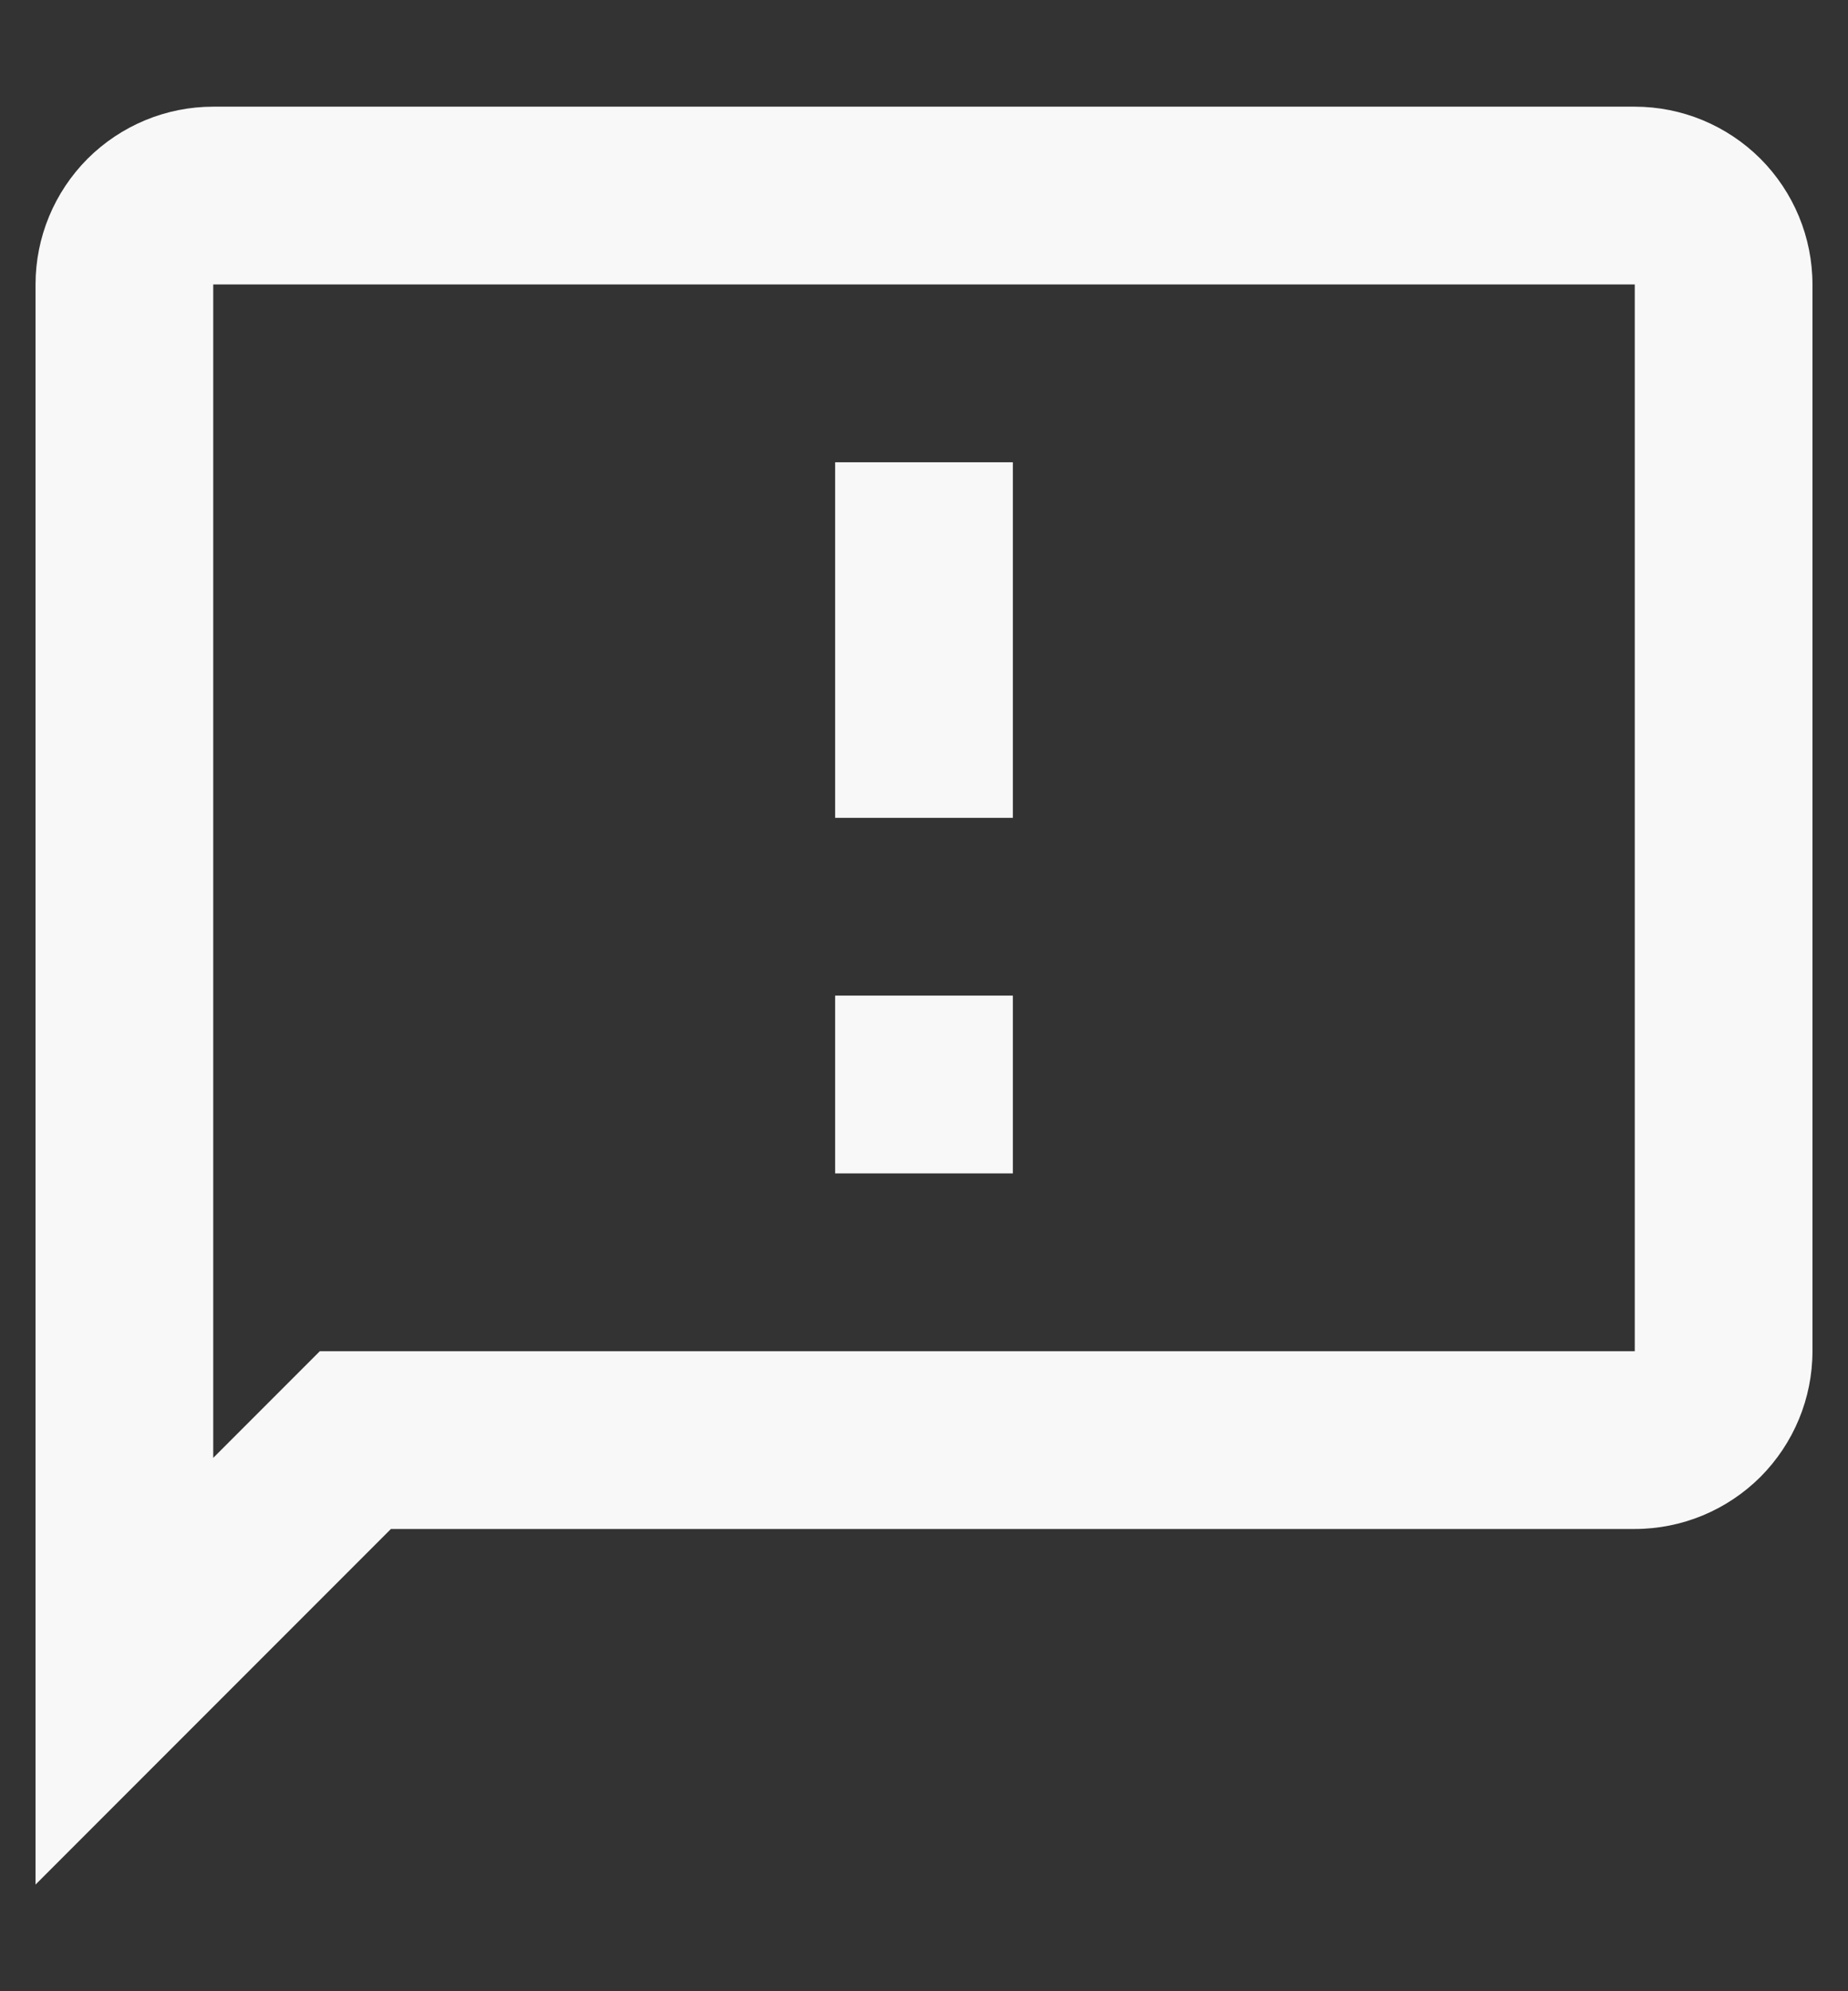 <svg width="13" height="14" viewBox="0 0 13 14" fill="none" xmlns="http://www.w3.org/2000/svg">
<rect x="0" y="0" width="13" height="14" fill="#333333" stroke="none"/>
<path d="M7.125 5.75H5.875V3.25H7.125V5.75ZM7.125 7H5.875V8.25H7.125V7ZM12.75 2V9.5C12.75 9.832 12.618 10.149 12.384 10.384C12.149 10.618 11.832 10.75 11.5 10.75H2.75L0.25 13.25V2C0.25 1.668 0.382 1.351 0.616 1.116C0.851 0.882 1.168 0.75 1.5 0.75H11.5C11.832 0.75 12.149 0.882 12.384 1.116C12.618 1.351 12.75 1.668 12.75 2ZM11.5 2H1.5V10.25L2.25 9.5H11.5V2Z" fill="#F8F8F8"/>
</svg>
